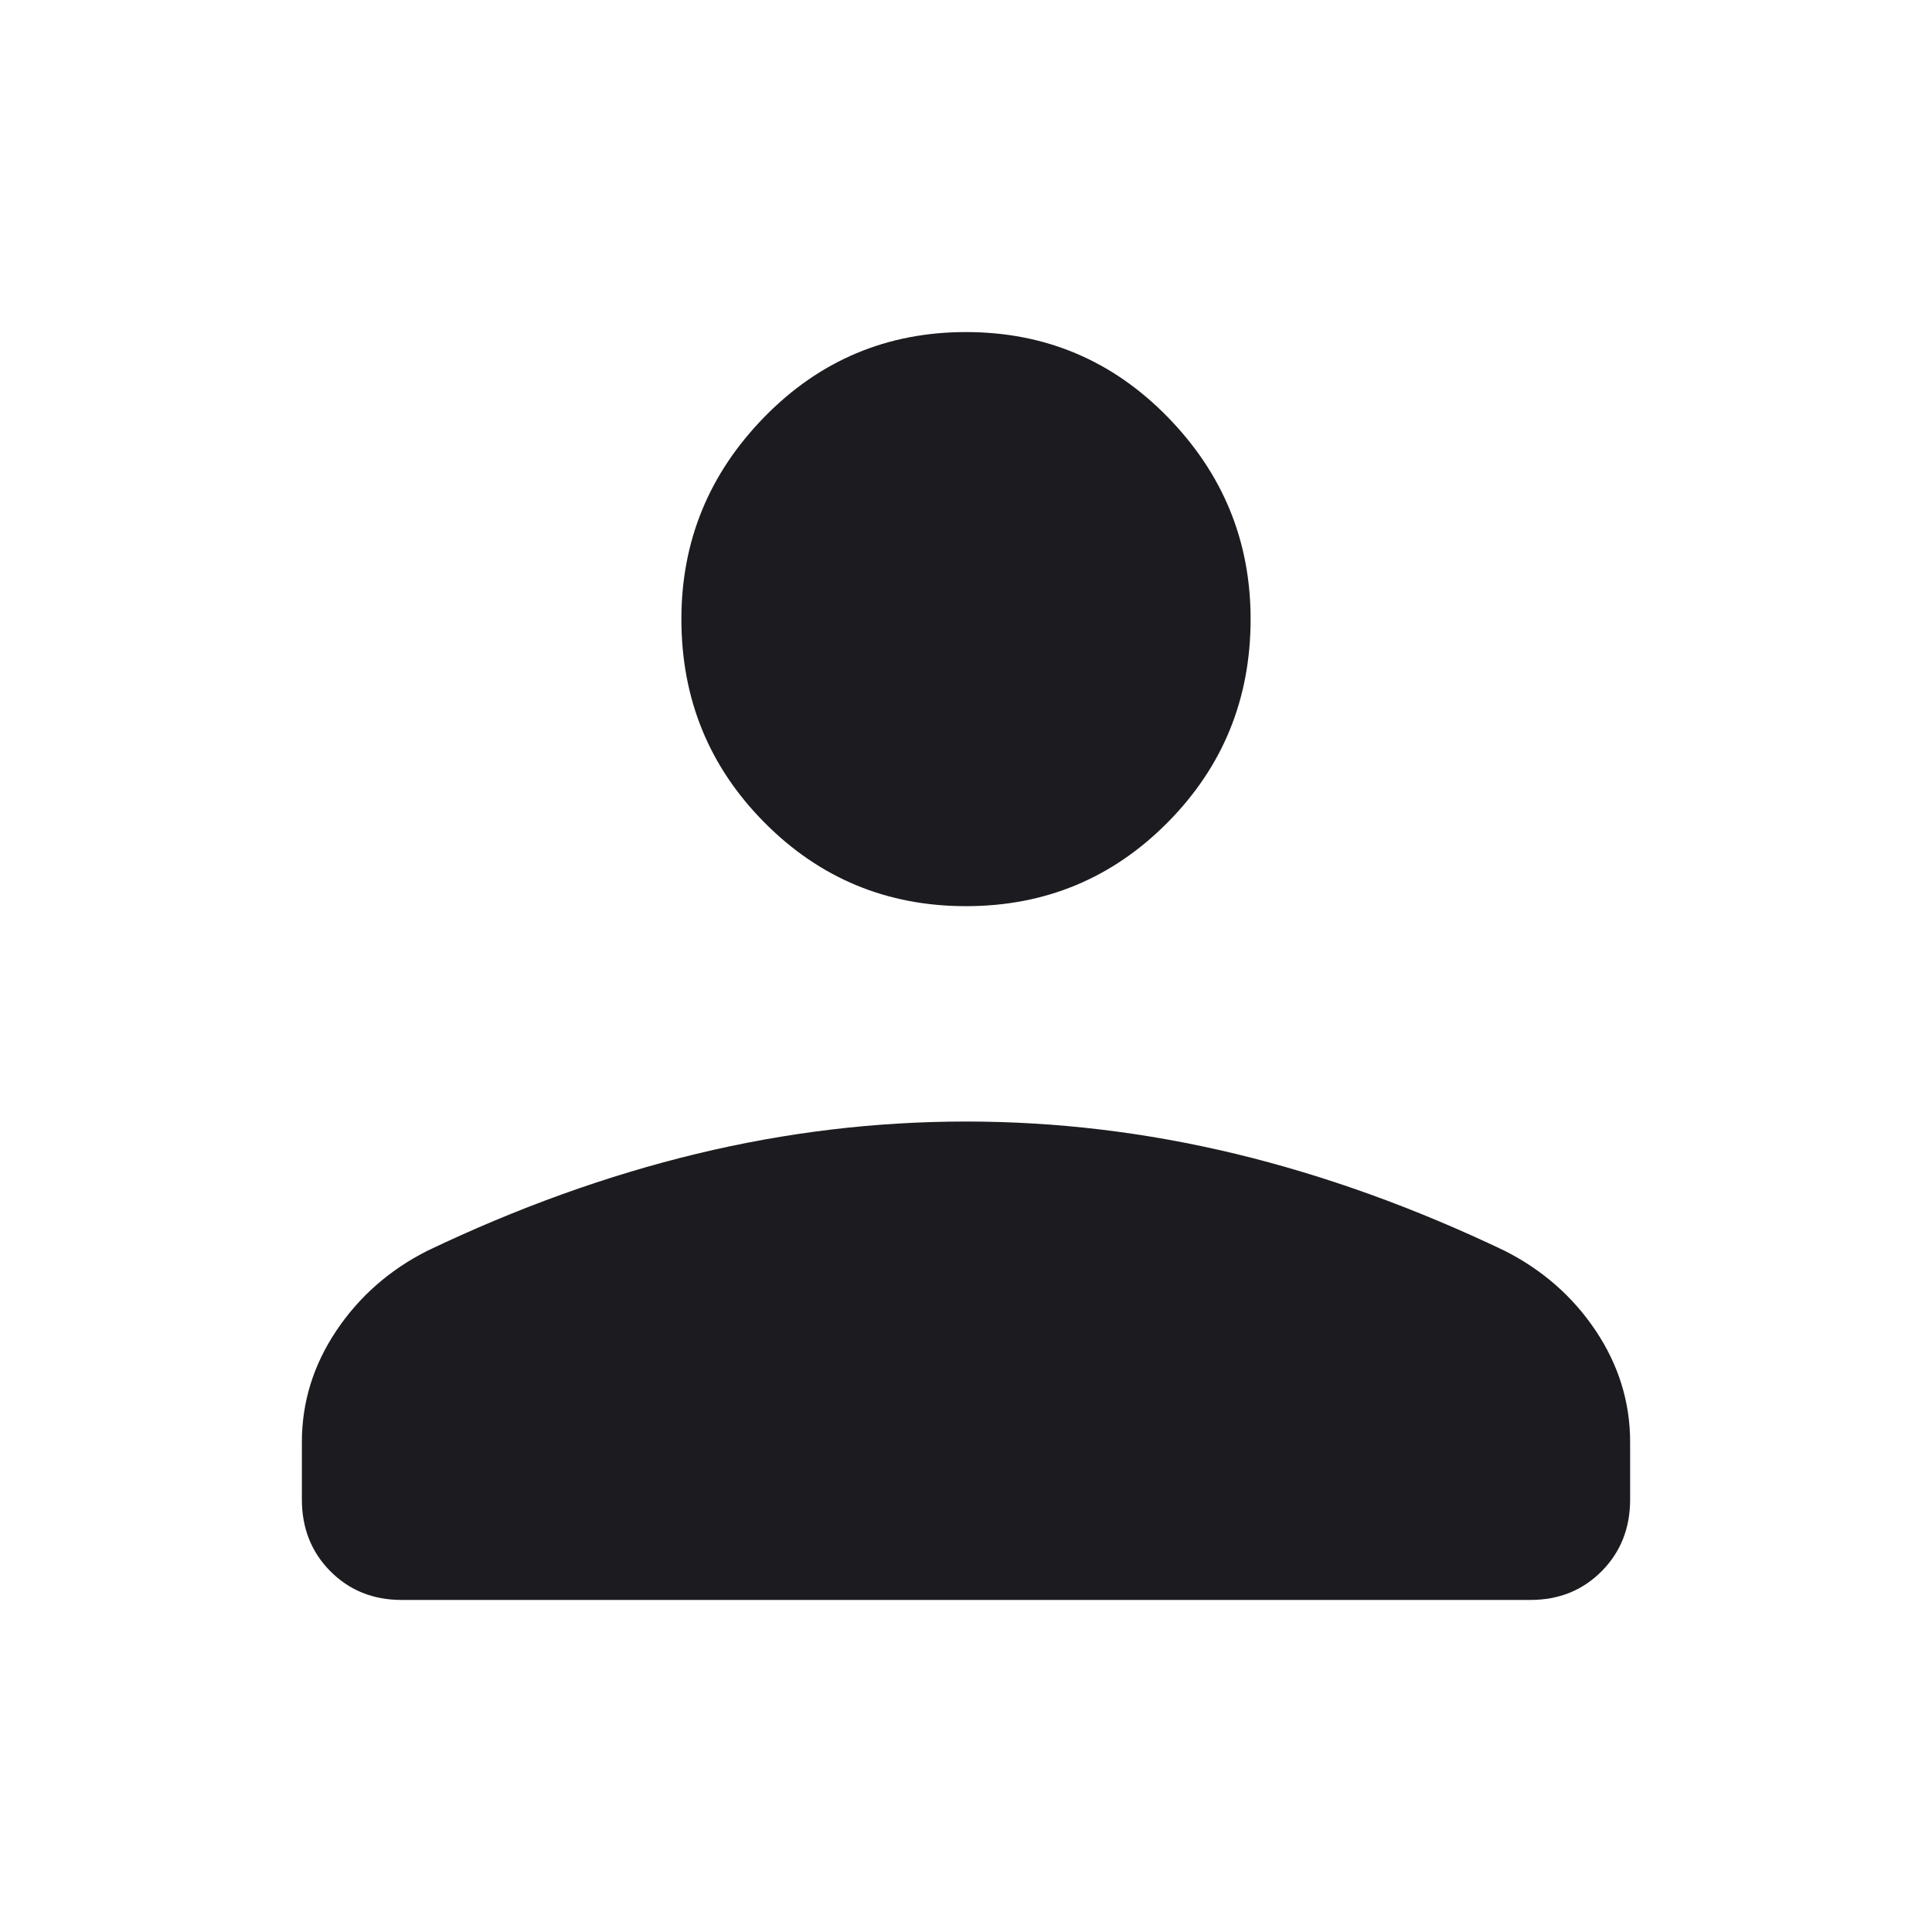 <svg width="32" height="32" viewBox="0 0 32 32" fill="none" xmlns="http://www.w3.org/2000/svg">
<path d="M16 15.009C14.691 15.009 13.577 14.547 12.661 13.623C11.744 12.698 11.286 11.575 11.286 10.255C11.286 8.96 11.744 7.844 12.661 6.906C13.577 5.969 14.691 5.5 16 5.5C17.309 5.5 18.423 5.969 19.339 6.906C20.256 7.844 20.714 8.96 20.714 10.255C20.714 11.575 20.256 12.698 19.339 13.623C18.423 14.547 17.309 15.009 16 15.009ZM6.65 26.5C6.179 26.5 5.786 26.341 5.471 26.024C5.157 25.707 5 25.311 5 24.836V23.885C5 23.224 5.19 22.61 5.57 22.042C5.95 21.474 6.454 21.032 7.082 20.715C8.575 20.002 10.062 19.467 11.542 19.11C13.021 18.753 14.507 18.576 16 18.576C17.493 18.576 18.979 18.753 20.46 19.11C21.939 19.467 23.425 20.002 24.918 20.715C25.546 21.032 26.051 21.474 26.431 22.042C26.81 22.61 27 23.224 27 23.885V24.836C27 25.311 26.843 25.707 26.529 26.024C26.214 26.341 25.821 26.5 25.35 26.5H6.65Z" fill="#1C1B1F"/>
</svg>
